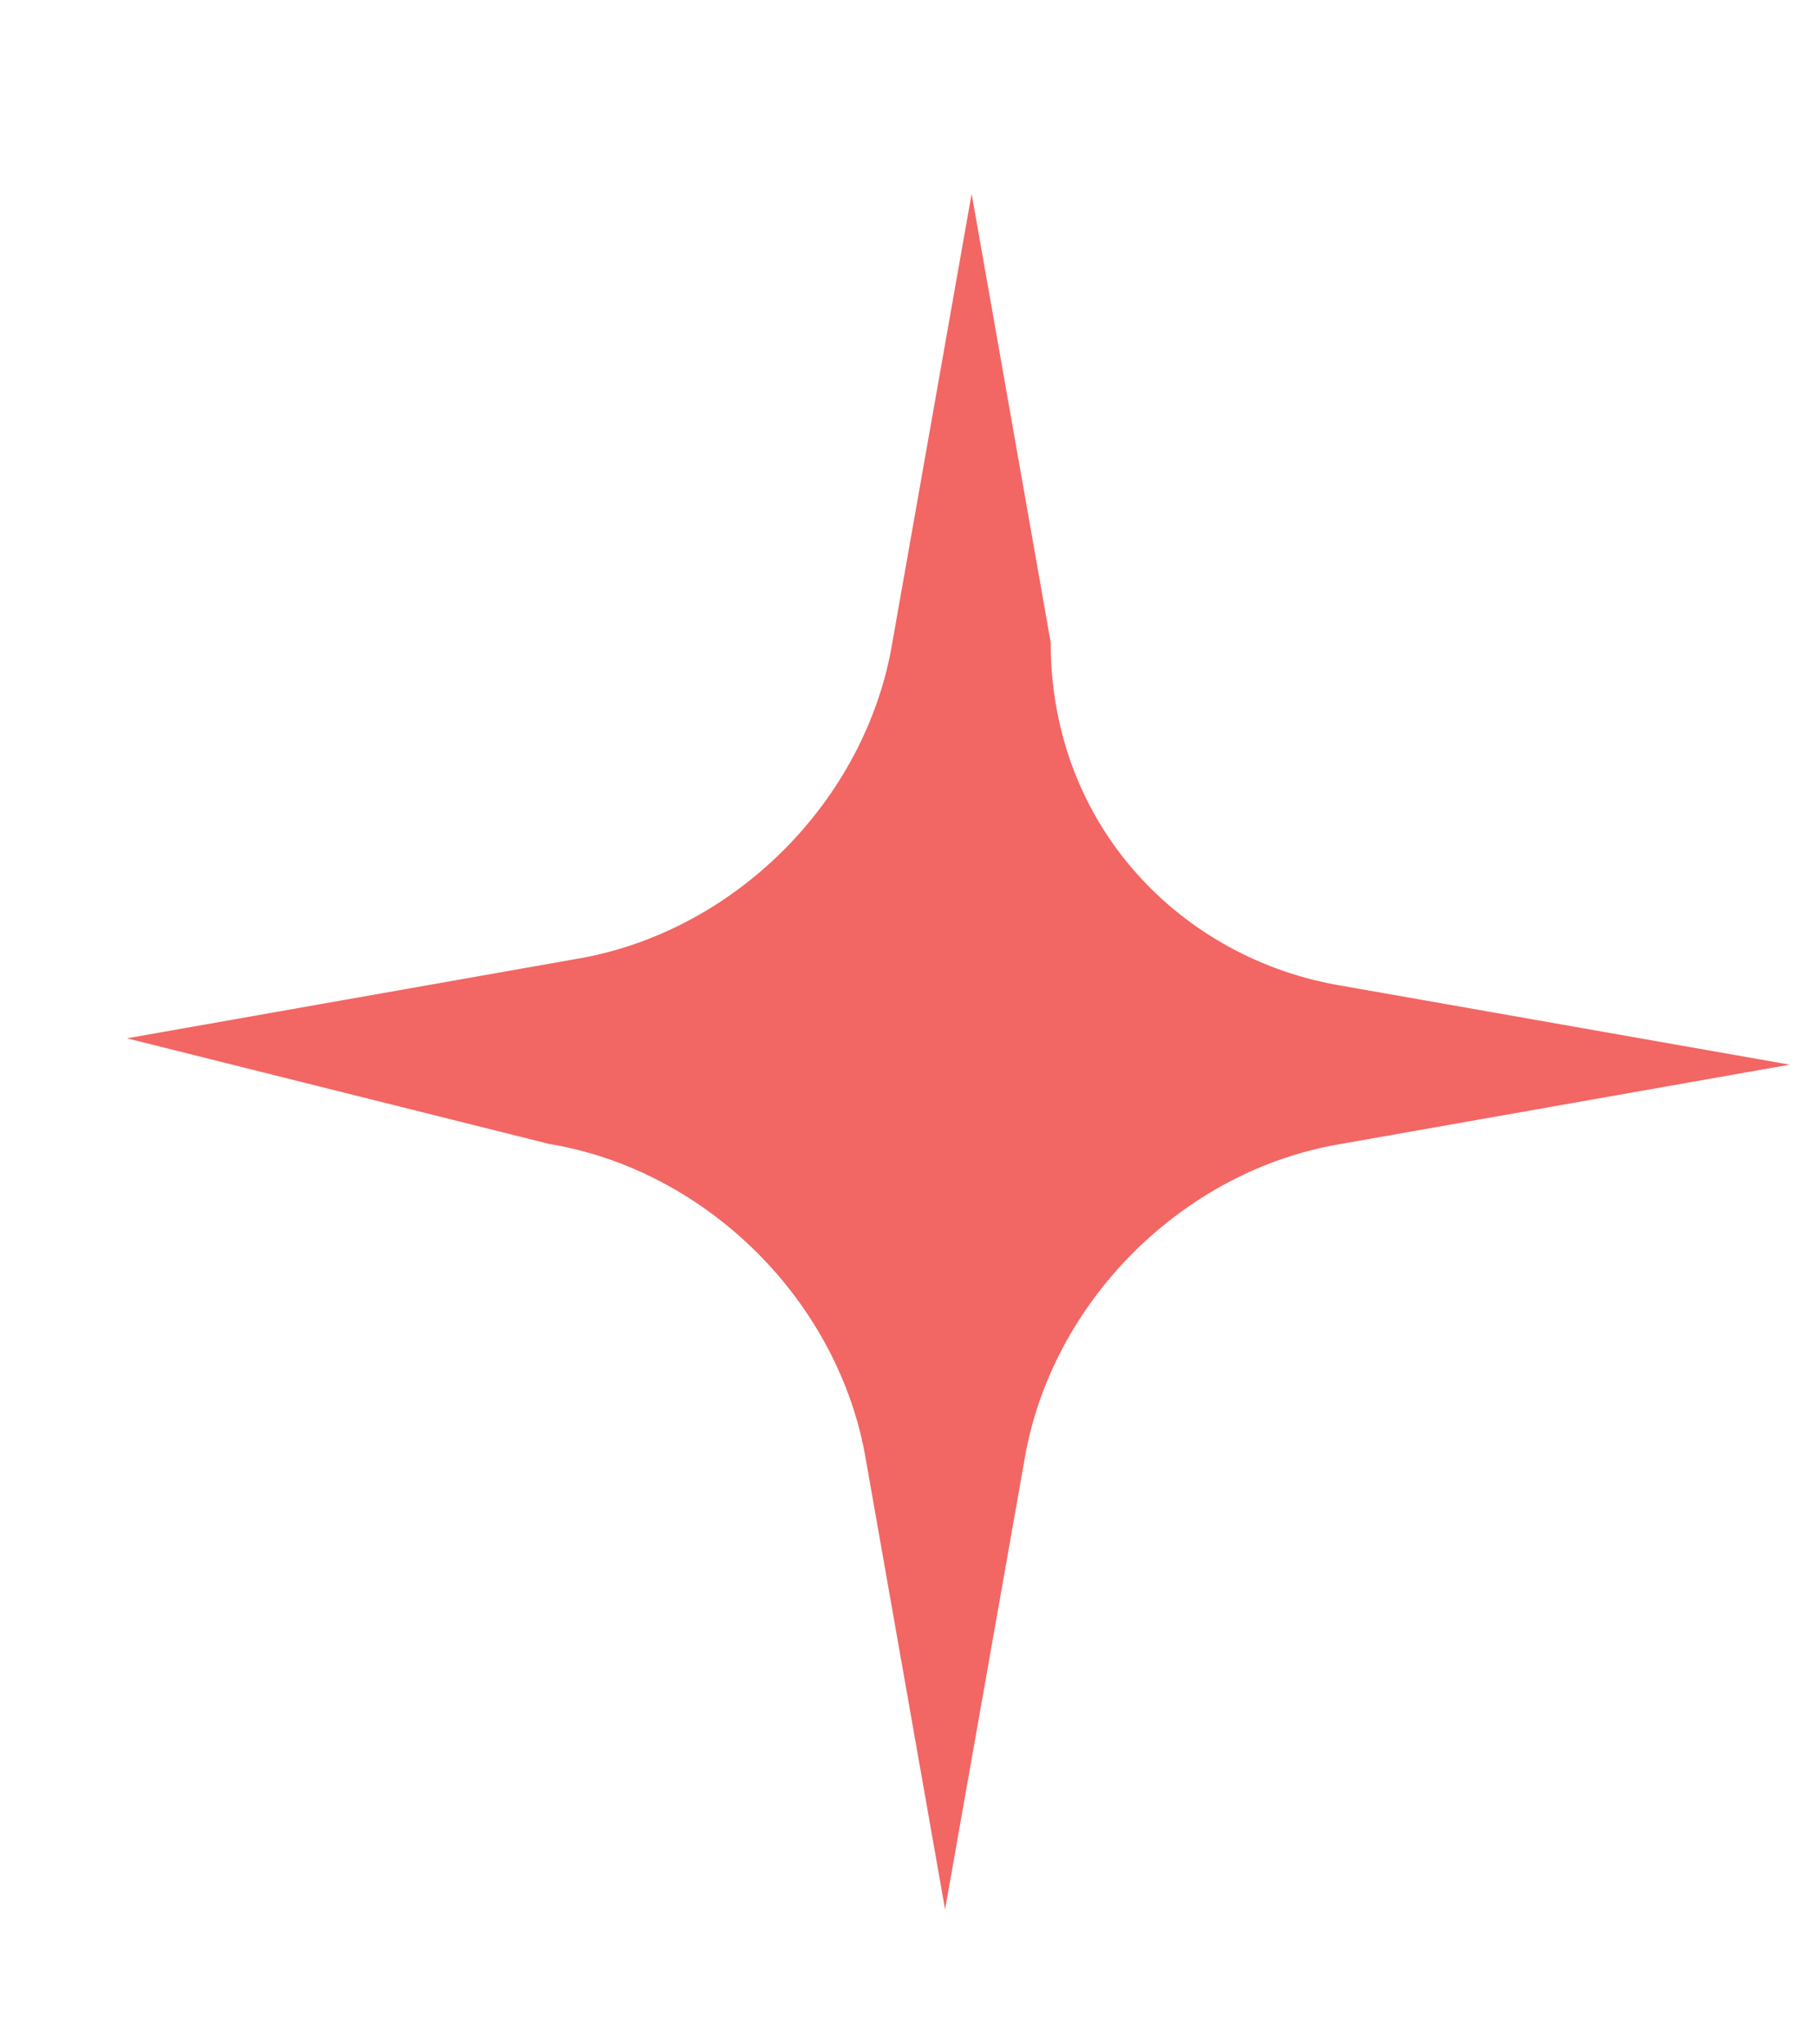 <svg width="8" height="9" viewBox="0 0 8 9" fill="none" xmlns="http://www.w3.org/2000/svg">
<path d="M5.904 4.339L7.88 4.687L5.904 5.036C5.207 5.152 4.626 5.733 4.51 6.43L4.161 8.406L3.813 6.43C3.697 5.733 3.116 5.152 2.418 5.036L0.559 4.571L2.535 4.222C3.232 4.106 3.813 3.525 3.929 2.828L4.278 0.853L4.626 2.828C4.626 3.641 5.207 4.222 5.904 4.339Z" fill="#F26664"/>
</svg>
